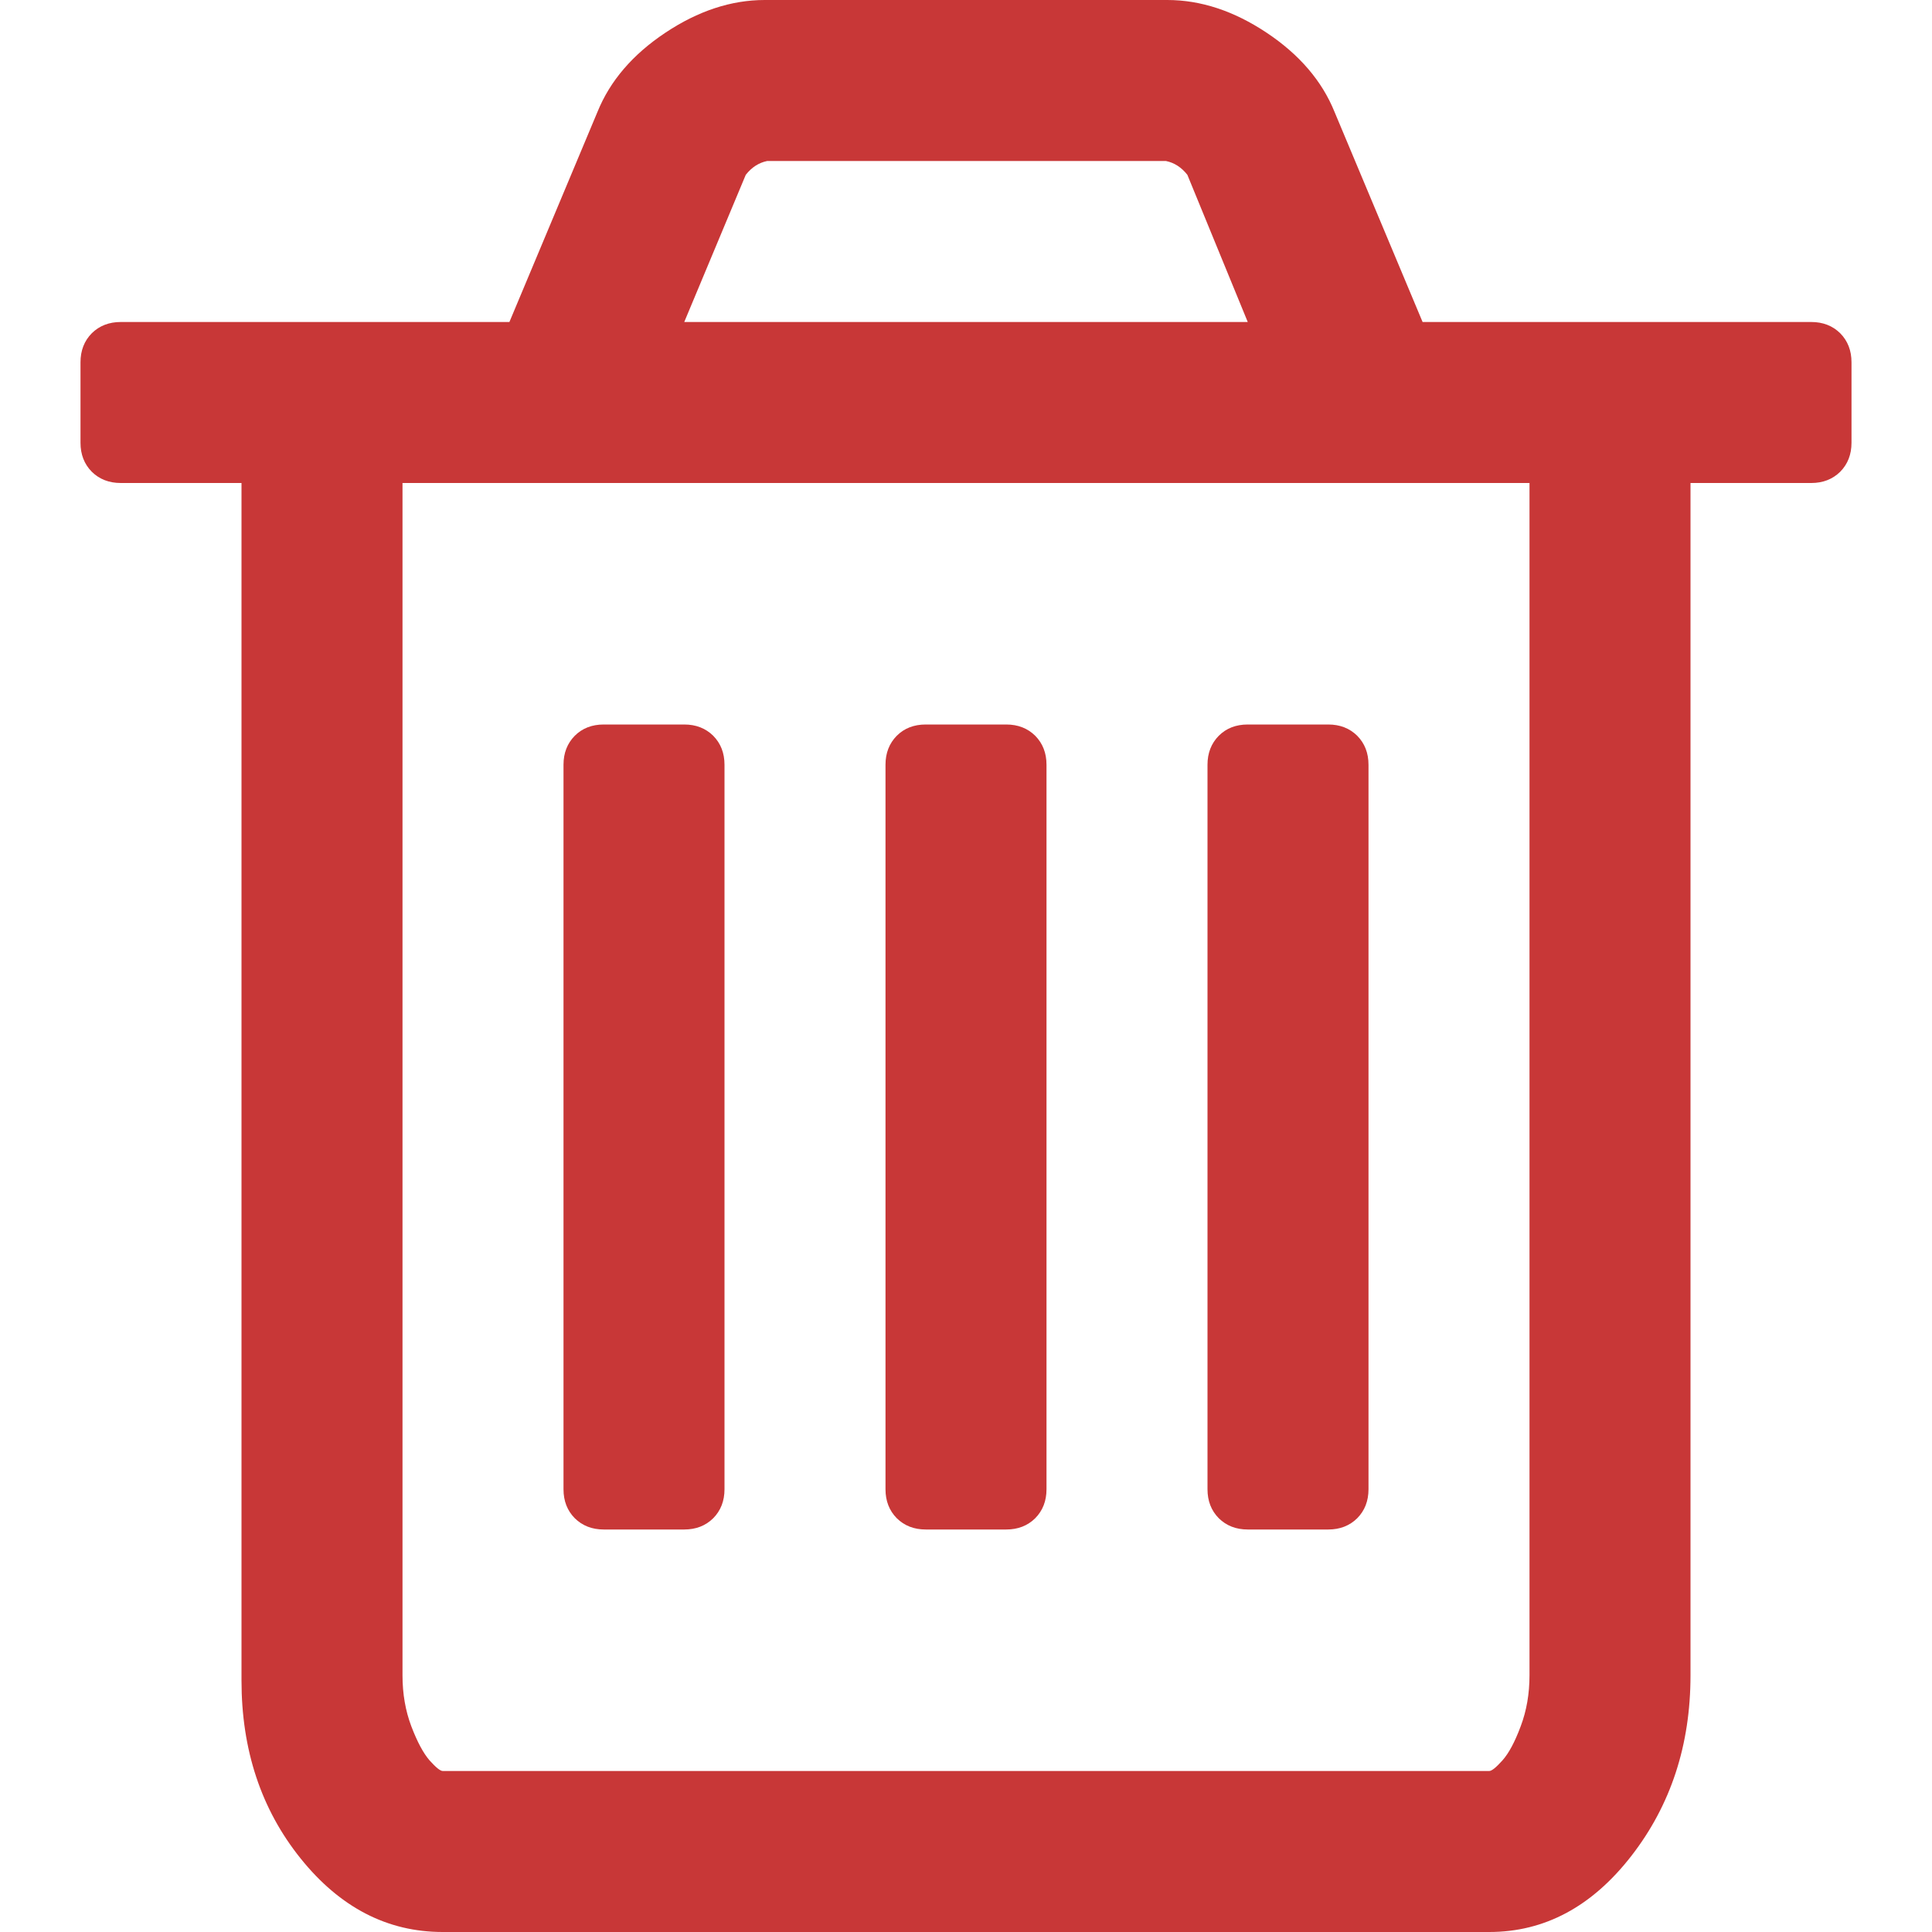 <?xml version="1.0" encoding="UTF-8" standalone="no"?>
<svg
   xmlns:dc="http://purl.org/dc/elements/1.1/"
   xmlns:cc="http://creativecommons.org/ns#"
   xmlns:rdf="http://www.w3.org/1999/02/22-rdf-syntax-ns#"
   xmlns:svg="http://www.w3.org/2000/svg"
   xmlns="http://www.w3.org/2000/svg"
   version="1.1"
   id="svg2"
   viewBox="0 0 12 12"
   height="12"
   width="12">
  <defs
     id="defs4" />
  <g
     transform="translate(-72.089,-1434.865)"
     id="layer1" />
  <path
     style="fill:#c83737;fill-opacity:1"
     id="rect3336"
     d="m 4.5,4.75 0,4.5 Q 4.5,9.359 4.43,9.43 4.359,9.5 4.25,9.5 l -0.5,0 Q 3.641,9.5 3.57,9.43 3.5,9.359 3.5,9.25 l 0,-4.5 q 0,-0.109 0.07,-0.18 0.07,-0.07 0.18,-0.07 l 0.5,0 q 0.109,0 0.18,0.07 Q 4.5,4.641 4.5,4.75 Z m 2,0 0,4.5 Q 6.5,9.359 6.43,9.43 6.359,9.5 6.25,9.5 l -0.5,0 Q 5.641,9.5 5.57,9.43 5.5,9.359 5.5,9.25 l 0,-4.5 q 0,-0.109 0.07,-0.18 0.07,-0.07 0.18,-0.07 l 0.5,0 q 0.109,0 0.18,0.07 Q 6.5,4.641 6.5,4.75 Z m 2,0 0,4.5 Q 8.5,9.359 8.43,9.43 8.359,9.5 8.25,9.5 l -0.5,0 Q 7.641,9.5 7.57,9.43 7.5,9.359 7.5,9.25 l 0,-4.5 q 0,-0.109 0.07,-0.18 0.07,-0.07 0.18,-0.07 l 0.5,0 q 0.109,0 0.18,0.07 Q 8.5,4.641 8.5,4.75 Z m 1,5.656 0,-7.406 -7,0 0,7.406 q 0,0.172 0.055,0.317 0.055,0.144 0.113,0.211 Q 2.727,11 2.75,11 l 6.5,0 q 0.023,0 0.082,-0.066 0.059,-0.066 0.113,-0.211 Q 9.5,10.578 9.5,10.406 Z M 4.25,2 7.75,2 7.375,1.086 q -0.055,-0.07 -0.133,-0.086 l -2.477,0 q -0.078,0.016 -0.133,0.086 z m 7.25,0.25 0,0.5 q 0,0.109 -0.07,0.18 Q 11.359,3 11.25,3 l -0.75,0 0,7.406 q 0,0.648 -0.367,1.121 Q 9.766,12 9.25,12 l -6.5,0 Q 2.234,12 1.867,11.543 1.5,11.086 1.5,10.438 L 1.5,3 0.75,3 Q 0.641,3 0.57,2.93 0.5,2.859 0.5,2.75 l 0,-0.5 Q 0.5,2.141 0.57,2.07 0.641,2 0.75,2 l 2.414,0 0.547,-1.305 q 0.117,-0.289 0.422,-0.492 Q 4.438,-4.7683716e-7 4.75,-4.7683716e-7 l 2.5,0 q 0.312,0 0.617,0.203 0.305,0.203 0.422,0.492 L 8.836,2 11.25,2 q 0.109,0 0.18,0.07 0.07,0.071 0.07,0.18 z" />
</svg>
